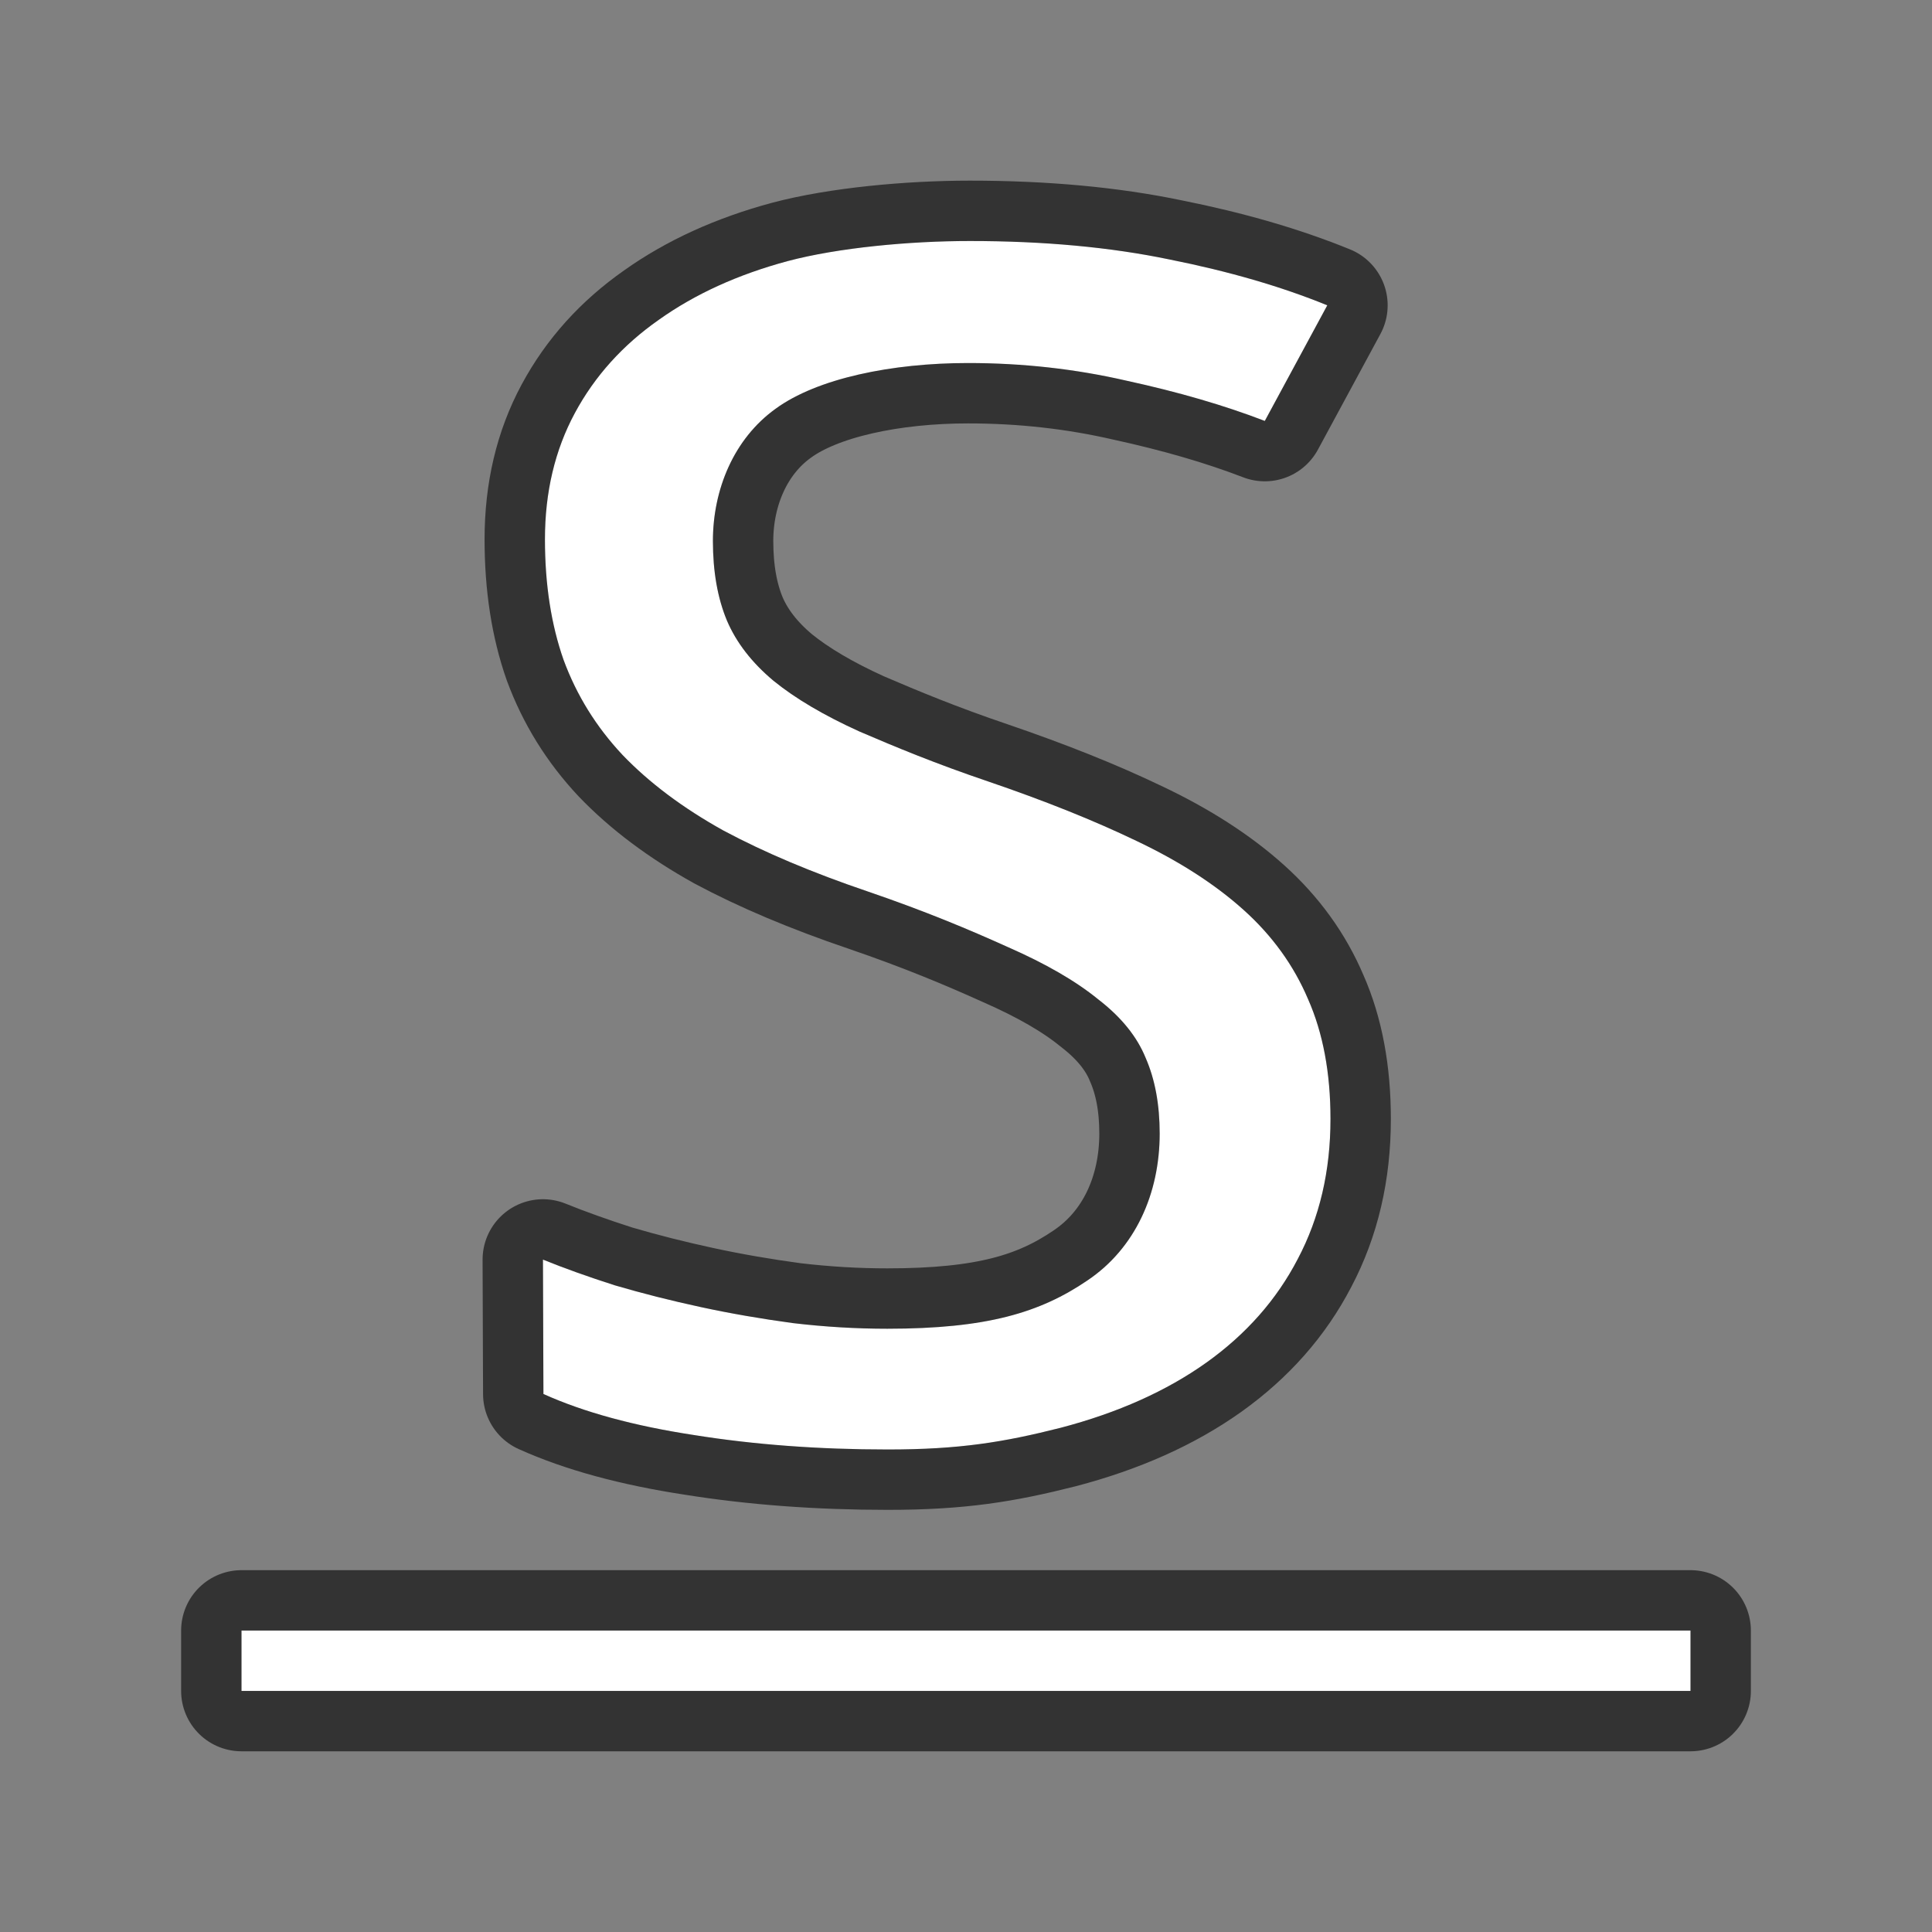 <?xml version="1.0" encoding="UTF-8" standalone="no"?>
<svg
   xmlns:dc="http://purl.org/dc/elements/1.1/"
   xmlns:cc="http://creativecommons.org/ns#"
   xmlns:rdf="http://www.w3.org/1999/02/22-rdf-syntax-ns#"
   xmlns:svg="http://www.w3.org/2000/svg"
   xmlns="http://www.w3.org/2000/svg"
   xmlns:xlink="http://www.w3.org/1999/xlink"
   xmlns:sodipodi="http://sodipodi.sourceforge.net/DTD/sodipodi-0.dtd"
   xmlns:inkscape="http://www.inkscape.org/namespaces/inkscape"
   viewBox="0 0 32 32"
   version="1.1"
   id="svg4"
   sodipodi:docname="underline.svg"
   inkscape:export-filename="/home/jupiter007/Libreoffice yaru theme fullcolor/build/cmd/32/ca/underline.png"
   inkscape:export-xdpi="95"
   inkscape:export-ydpi="95"
   inkscape:version="0.92.5 (2060ec1f9f, 2020-04-08)">
  <rect x="0" y="0" width="32" height="32" fill="#808080" stroke="none"/>
  <defs
     id="defs8">
    <radialGradient
       id="a"
       cx="10.903"
       cy="14.503"
       gradientTransform="matrix(-1.71,0.097,-0.155,-2.852,39.329,44.04)"
       gradientUnits="userSpaceOnUse"
       r="6.225"
       xlink:href="#b" />
    <linearGradient
       id="b">
      <stop
         offset="0"
         stop-color="#555"
         id="stop3" />
      <stop
         offset="1"
         stop-color="#666"
         id="stop5" />
    </linearGradient>
  </defs>
  <sodipodi:namedview
     pagecolor="#ffffff"
     bordercolor="#666666"
     borderopacity="1"
     objecttolerance="10"
     gridtolerance="10"
     guidetolerance="10"
     inkscape:pageopacity="0"
     inkscape:pageshadow="2"
     inkscape:window-width="1920"
     inkscape:window-height="1011"
     id="namedview6"
     showgrid="true"
     inkscape:zoom="11.313709"
     inkscape:cx="-8.7435221"
     inkscape:cy="17.548233"
     inkscape:window-x="1920"
     inkscape:window-y="32"
     inkscape:window-maximized="1"
     inkscape:current-layer="svg4">
    <inkscape:grid
       type="xygrid"
       id="grid830" />
  </sodipodi:namedview>
  <rect
     y="27.007"
     x="4"
     height="1"
     width="24"
     id="rect836"
     style="opacity:0.6;fill:#000000;fill-opacity:1;stroke:#000000;stroke-width:2;stroke-linejoin:round;stroke-miterlimit:4;stroke-dasharray:none;stroke-opacity:1" />
  <path
     d="m 22.037,18.534 c 0,0.861 -0.18,1.633 -0.541,2.317 -0.35,0.675 -0.855,1.247 -1.515,1.718 -0.66,0.47 -1.463,0.83 -2.411,1.079 -0.948,0.24 -1.68,0.36 -2.865,0.36 -1.144,0 -2.216,-0.08 -3.215,-0.24 -0.989,-0.151 -1.819,-0.377 -2.489,-0.679 l -0.008,-2.226 c 0.35,0.142 0.747,0.284 1.19,0.426 0.453,0.133 0.927,0.253 1.422,0.36 0.495,0.107 1.005,0.195 1.53,0.266 0.526,0.062 1.046,0.093 1.561,0.093 1.649,0 2.53,-0.266 3.314,-0.799 0.794,-0.533 1.198,-1.44 1.198,-2.434 0,-0.479 -0.077,-0.897 -0.232,-1.252 -0.144,-0.355 -0.407,-0.679 -0.788,-0.972 C 17.817,16.248 17.317,15.96 16.688,15.684 16.059,15.4 15.333,15.094 14.374,14.766 13.457,14.455 12.658,14.118 11.978,13.754 11.308,13.381 10.752,12.964 10.309,12.502 9.876,12.04 9.551,11.517 9.335,10.931 9.129,10.345 9.026,9.679 9.026,8.933 c 0,-0.781 0.165,-1.478 0.495,-2.091 0.33,-0.613 0.794,-1.127 1.391,-1.545 0.598,-0.426 1.309,-0.75 2.133,-0.972 0.835,-0.222 2.02,-0.333 3.019,-0.333 1.226,0 2.329,0.102 3.308,0.306 0.979,0.195 1.85,0.448 2.612,0.759 L 20.949,6.972 C 20.279,6.714 19.516,6.492 18.661,6.306 c -0.845,-0.195 -1.721,-0.293 -2.628,-0.293 -1.257,0 -2.499,0.253 -3.189,0.759 -0.69,0.497 -1.036,1.336 -1.036,2.188 0,0.506 0.077,0.945 0.232,1.318 0.155,0.364 0.412,0.697 0.773,0.999 0.361,0.293 0.835,0.573 1.422,0.839 0.598,0.257 1.263,0.533 2.128,0.826 0.938,0.32 1.757,0.648 2.458,0.985 0.711,0.337 1.304,0.719 1.778,1.145 0.474,0.426 0.83,0.919 1.067,1.478 0.247,0.559 0.371,1.221 0.371,1.984 z"
     id="path832"
     style="opacity:0.6;fill:#000000;stroke:#000000;stroke-width:2;stroke-miterlimit:4;stroke-dasharray:none;stroke-opacity:1;stroke-linejoin:round"
     inkscape:connector-curvature="0"
     sodipodi:nodetypes="scscsccccccscscccccccscccsccccscscccccccs" />
  <path
     inkscape:connector-curvature="0"
     style="fill:#ffffff;stroke:none;stroke-width:0;stroke-miterlimit:4;stroke-dasharray:none;stroke-opacity:0.6"
     id="path9"
     d="m 22.037,18.534 c 0,0.861 -0.18,1.633 -0.541,2.317 -0.35,0.675 -0.855,1.247 -1.515,1.718 -0.66,0.47 -1.463,0.83 -2.411,1.079 -0.948,0.24 -1.68,0.36 -2.865,0.36 -1.144,0 -2.216,-0.08 -3.215,-0.24 -0.989,-0.151 -1.819,-0.377 -2.489,-0.679 l -0.008,-2.226 c 0.35,0.142 0.747,0.284 1.19,0.426 0.453,0.133 0.927,0.253 1.422,0.36 0.495,0.107 1.005,0.195 1.53,0.266 0.526,0.062 1.046,0.093 1.561,0.093 1.649,0 2.53,-0.266 3.314,-0.799 0.794,-0.533 1.198,-1.44 1.198,-2.434 0,-0.479 -0.077,-0.897 -0.232,-1.252 -0.144,-0.355 -0.407,-0.679 -0.788,-0.972 C 17.817,16.248 17.317,15.96 16.688,15.684 16.059,15.4 15.333,15.094 14.374,14.766 13.457,14.455 12.658,14.118 11.978,13.754 11.308,13.381 10.752,12.964 10.309,12.502 9.876,12.04 9.551,11.517 9.335,10.931 9.129,10.345 9.026,9.679 9.026,8.933 c 0,-0.781 0.165,-1.478 0.495,-2.091 0.33,-0.613 0.794,-1.127 1.391,-1.545 0.598,-0.426 1.309,-0.75 2.133,-0.972 0.835,-0.222 2.02,-0.333 3.019,-0.333 1.226,0 2.329,0.102 3.308,0.306 0.979,0.195 1.85,0.448 2.612,0.759 L 20.949,6.972 C 20.279,6.714 19.516,6.492 18.661,6.306 c -0.845,-0.195 -1.721,-0.293 -2.628,-0.293 -1.257,0 -2.499,0.253 -3.189,0.759 -0.69,0.497 -1.036,1.336 -1.036,2.188 0,0.506 0.077,0.945 0.232,1.318 0.155,0.364 0.412,0.697 0.773,0.999 0.361,0.293 0.835,0.573 1.422,0.839 0.598,0.257 1.263,0.533 2.128,0.826 0.938,0.32 1.757,0.648 2.458,0.985 0.711,0.337 1.304,0.719 1.778,1.145 0.474,0.426 0.83,0.919 1.067,1.478 0.247,0.559 0.371,1.221 0.371,1.984 z"
     sodipodi:nodetypes="scscsccccccscscccccccscccsccccscscccccccs" />
  <rect
     style="opacity:1;fill:#ffffff;fill-opacity:1;stroke:none;stroke-width:2;stroke-linejoin:round;stroke-miterlimit:4;stroke-dasharray:none;stroke-opacity:1"
     id="rect834"
     width="24"
     height="1"
     x="4"
     y="27.007" />
</svg>

